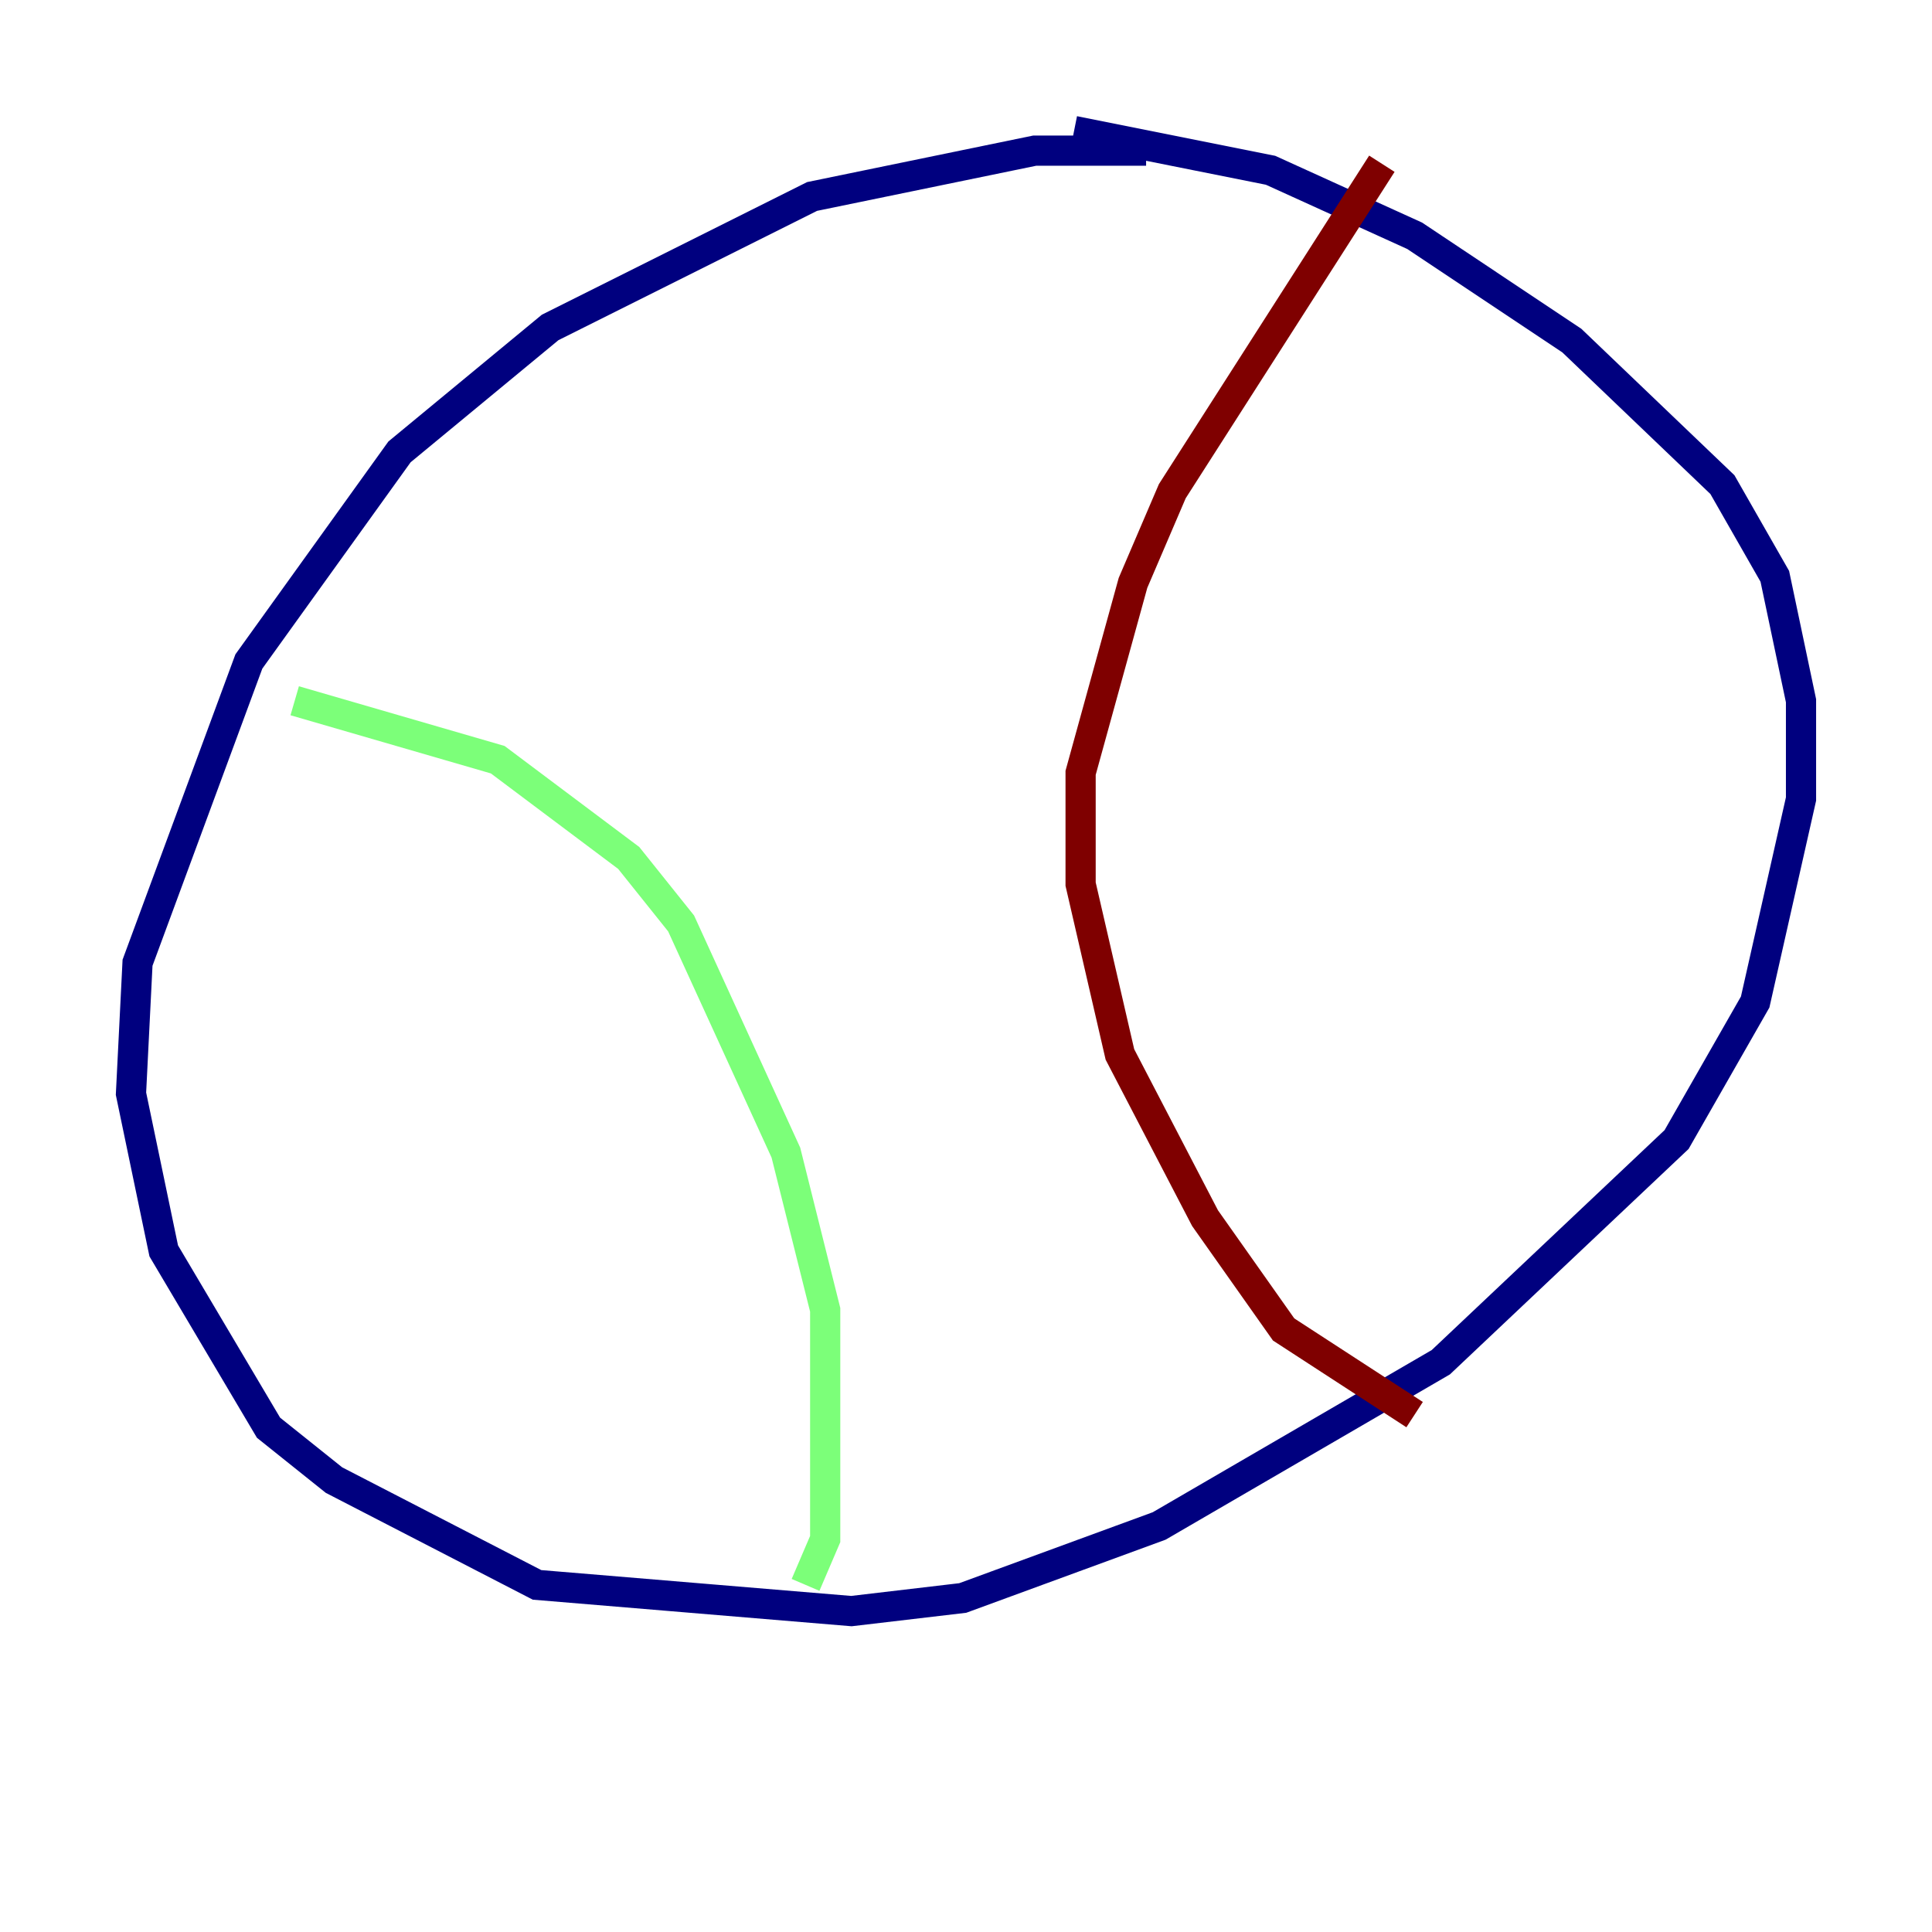 <?xml version="1.0" encoding="utf-8" ?>
<svg baseProfile="tiny" height="128" version="1.2" viewBox="0,0,128,128" width="128" xmlns="http://www.w3.org/2000/svg" xmlns:ev="http://www.w3.org/2001/xml-events" xmlns:xlink="http://www.w3.org/1999/xlink"><defs /><polyline fill="none" points="75.932,9.98 68.556,9.98 53.803,13.017 36.447,21.695 26.468,29.939 16.488,43.824 9.112,63.783 8.678,72.461 10.848,82.875 17.79,94.59 22.129,98.061 35.58,105.003 56.407,106.739 63.783,105.871 76.8,101.098 95.458,90.251 111.078,75.498 116.285,66.386 119.322,52.936 119.322,46.427 117.586,38.183 114.115,32.108 104.136,22.563 93.722,15.62 84.176,11.281 71.159,8.678" stroke="#00007f" stroke-width="2" /><polyline fill="none" points="19.525,46.427 32.976,50.332 41.654,56.841 45.125,61.18 52.068,76.366 54.671,86.78 54.671,101.966 53.37,105.003" stroke="#7cff79" stroke-width="2" /><polyline fill="none" points="91.552,10.848 77.668,32.542 75.064,38.617 71.593,51.2 71.593,58.576 74.197,69.858 79.837,80.705 85.044,88.081 93.722,93.722" stroke="#7f0000" stroke-width="2" /></svg>